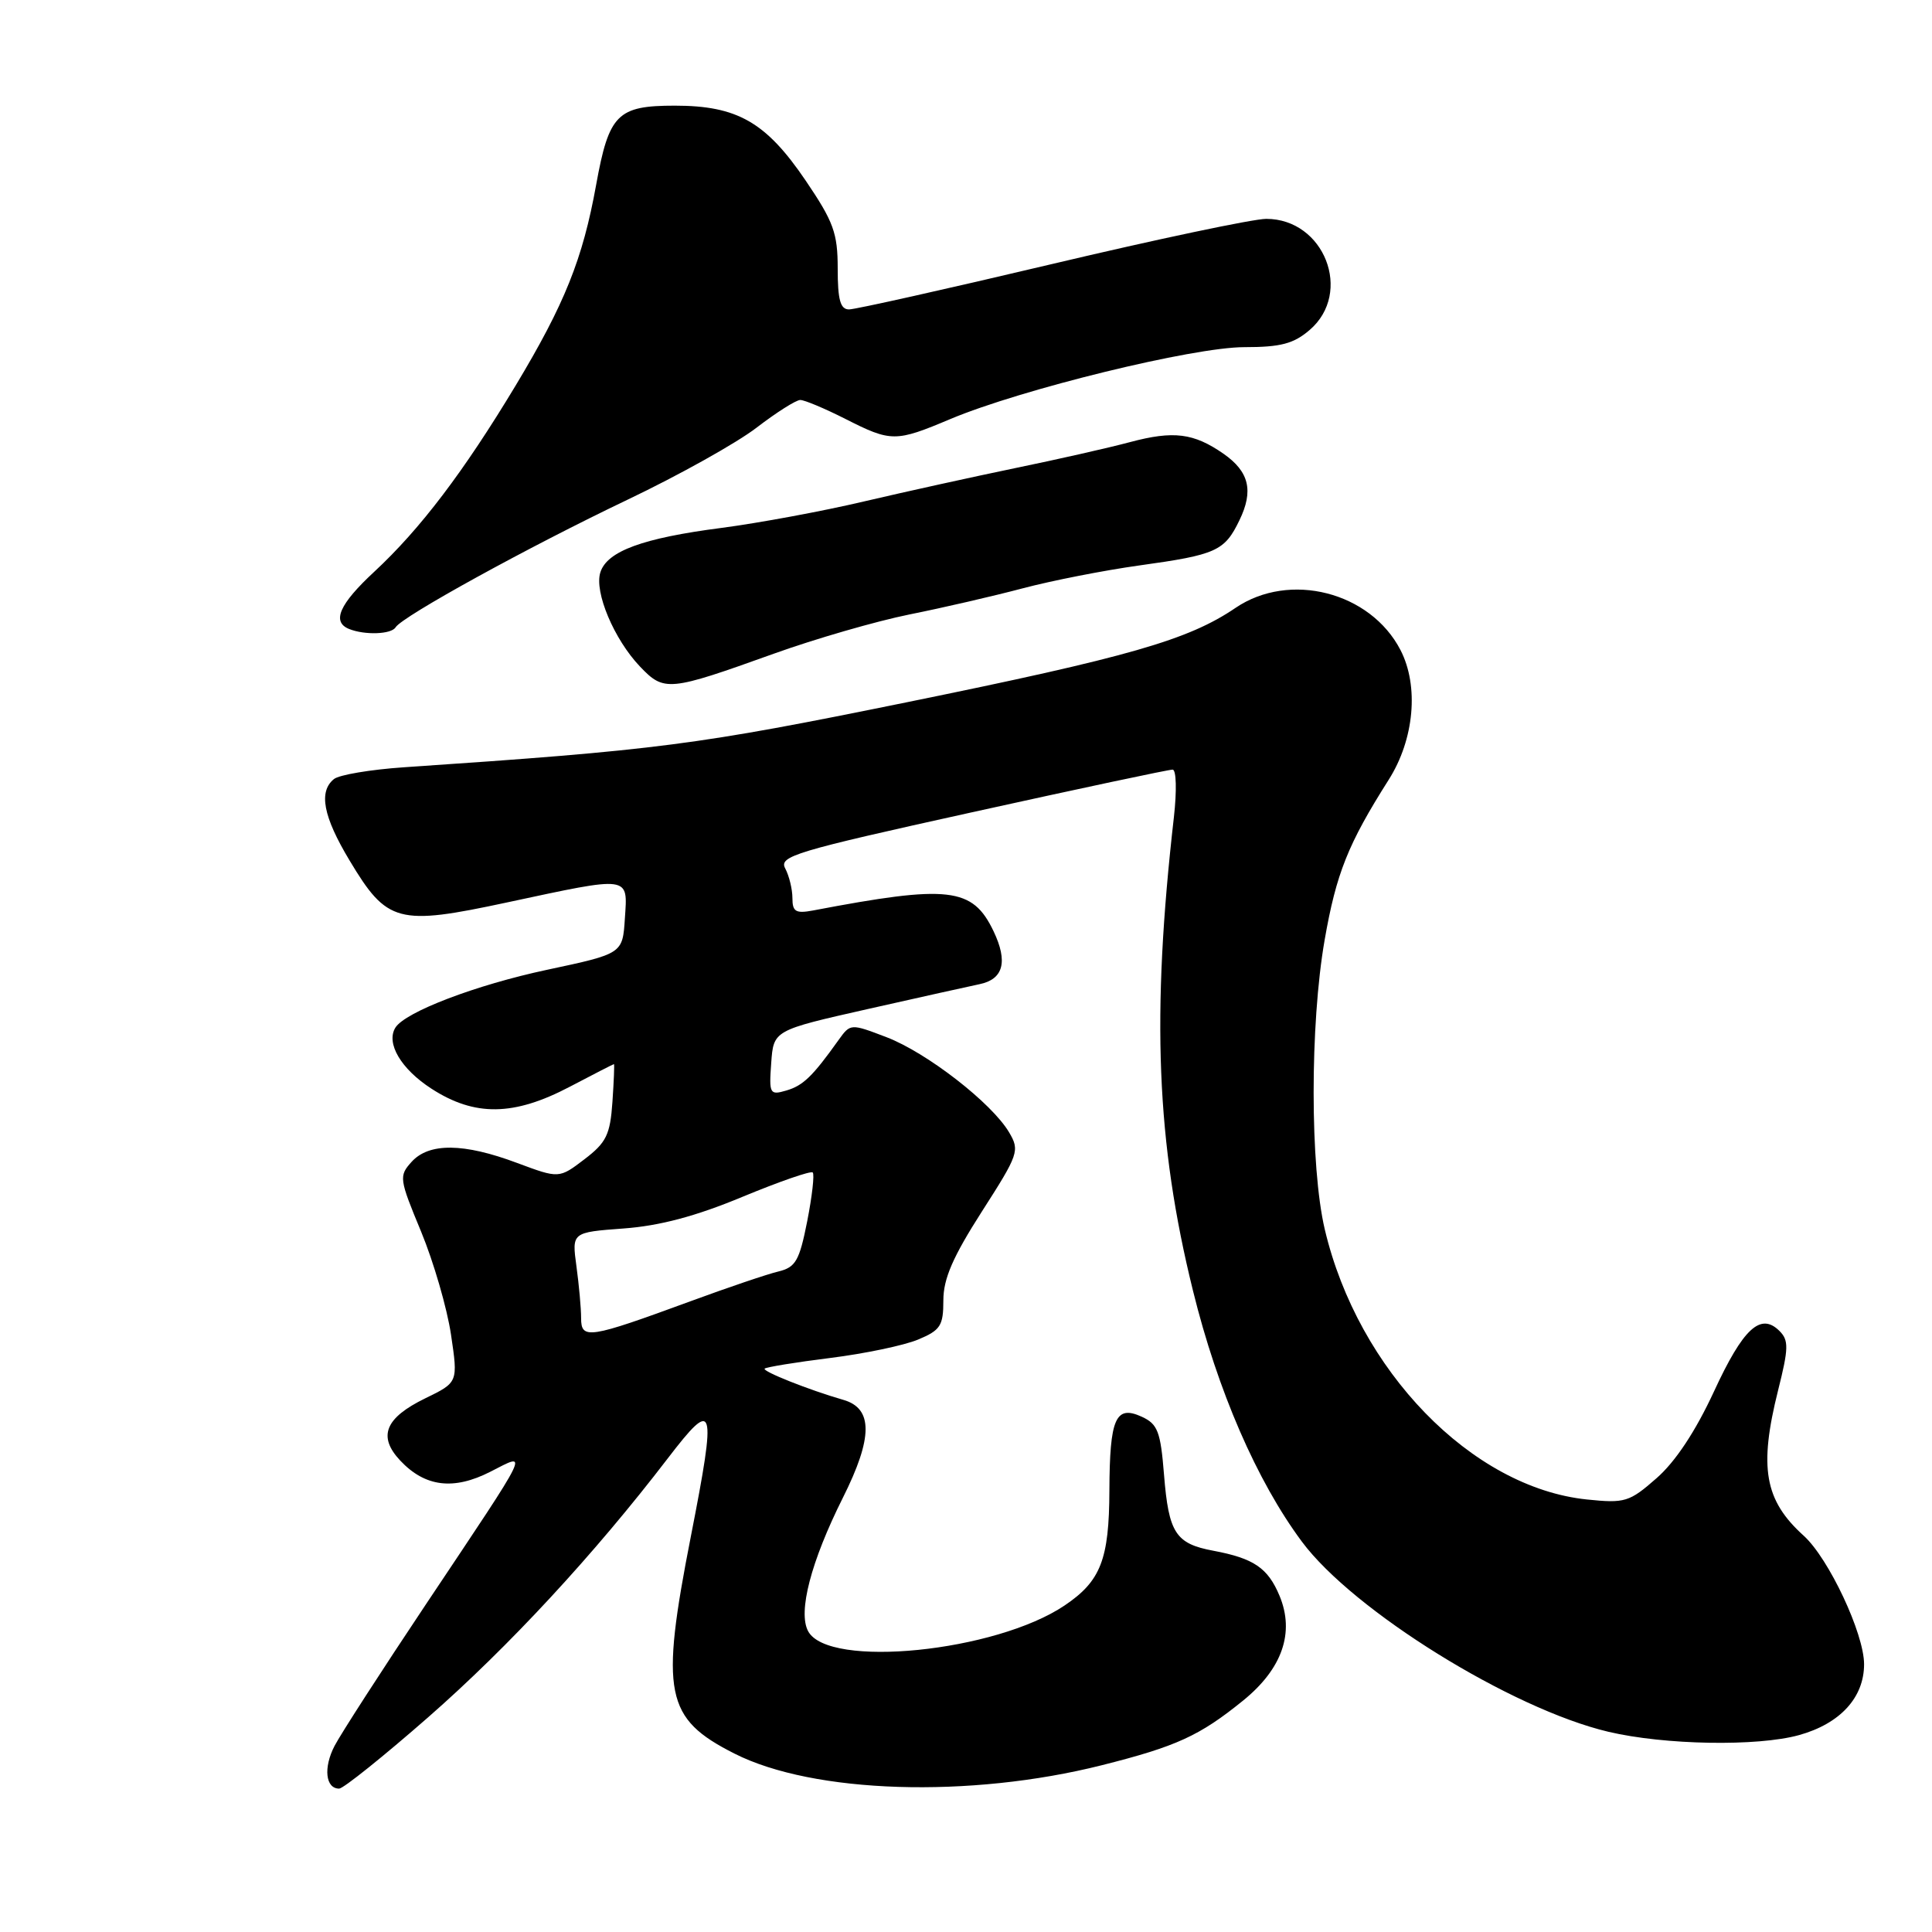 <?xml version="1.0" encoding="UTF-8" standalone="no"?>
<!DOCTYPE svg PUBLIC "-//W3C//DTD SVG 1.1//EN" "http://www.w3.org/Graphics/SVG/1.1/DTD/svg11.dtd" >
<svg xmlns="http://www.w3.org/2000/svg" xmlns:xlink="http://www.w3.org/1999/xlink" version="1.1" viewBox="0 0 256 256">
 <g >
 <path fill="currentColor"
d=" M 56.72 227.56 C 67.39 218.22 78.73 205.97 88.47 193.26 C 94.71 185.12 94.98 186.02 91.55 203.54 C 87.46 224.40 88.12 227.71 97.32 232.36 C 107.78 237.66 128.49 238.31 146.00 233.90 C 155.88 231.41 158.95 230.01 164.71 225.34 C 169.91 221.13 171.58 216.32 169.54 211.44 C 168.00 207.76 166.14 206.49 160.77 205.48 C 155.78 204.55 154.86 203.14 154.24 195.42 C 153.78 189.67 153.40 188.69 151.28 187.72 C 147.82 186.14 147.04 187.93 147.00 197.50 C 146.97 206.65 145.85 209.51 141.07 212.73 C 131.91 218.90 109.75 221.13 107.08 216.14 C 105.71 213.59 107.46 206.90 111.69 198.45 C 115.68 190.49 115.69 186.62 111.75 185.49 C 107.20 184.18 100.97 181.70 101.32 181.35 C 101.52 181.15 105.42 180.51 109.99 179.94 C 114.57 179.37 119.81 178.27 121.65 177.50 C 124.62 176.26 125.00 175.67 125.00 172.30 C 125.00 169.44 126.26 166.54 130.10 160.54 C 134.98 152.93 135.14 152.46 133.71 150.04 C 131.41 146.15 122.80 139.47 117.46 137.43 C 112.69 135.61 112.69 135.61 111.09 137.84 C 107.66 142.65 106.41 143.85 104.19 144.50 C 102.00 145.14 101.89 144.95 102.19 140.85 C 102.50 136.52 102.50 136.52 115.00 133.70 C 121.88 132.15 128.53 130.67 129.79 130.41 C 132.96 129.76 133.58 127.43 131.65 123.39 C 128.87 117.57 125.75 117.21 107.75 120.64 C 105.44 121.07 105.00 120.81 105.00 119.01 C 105.00 117.83 104.57 116.07 104.05 115.08 C 103.17 113.45 105.29 112.82 128.80 107.63 C 142.93 104.51 154.90 101.96 155.38 101.98 C 155.87 101.99 155.94 104.78 155.55 108.25 C 152.55 134.52 153.22 151.36 158.07 171.00 C 161.34 184.27 166.54 196.25 172.51 204.28 C 179.32 213.44 200.29 226.44 213.12 229.47 C 220.59 231.23 232.86 231.44 238.38 229.91 C 243.82 228.40 247.00 224.94 247.00 220.52 C 247.00 216.46 242.32 206.50 239.01 203.50 C 233.80 198.80 233.04 194.47 235.61 184.21 C 237.01 178.64 237.03 177.60 235.79 176.36 C 233.29 173.87 230.98 176.00 227.11 184.38 C 224.67 189.65 222.00 193.69 219.50 195.87 C 215.90 199.03 215.31 199.21 210.28 198.69 C 195.01 197.11 179.95 181.60 175.54 162.90 C 173.58 154.57 173.57 135.75 175.52 124.56 C 177.06 115.73 178.62 111.82 184.01 103.32 C 187.40 97.98 188.04 90.91 185.57 86.13 C 181.58 78.42 170.87 75.69 163.71 80.55 C 157.46 84.80 149.61 87.05 120.22 93.04 C 92.18 98.75 87.33 99.38 53.50 101.67 C 49.10 101.97 44.94 102.67 44.25 103.23 C 42.19 104.90 42.82 108.19 46.31 114.00 C 51.29 122.31 52.71 122.68 67.17 119.58 C 83.66 116.05 83.18 115.98 82.80 121.69 C 82.50 126.37 82.50 126.37 72.50 128.50 C 63.06 130.51 53.68 134.09 52.39 136.17 C 51.12 138.23 53.13 141.64 57.16 144.25 C 62.90 147.97 68.08 147.90 75.50 144.00 C 78.64 142.35 81.27 141.00 81.35 141.00 C 81.43 141.00 81.34 143.26 81.15 146.02 C 80.85 150.36 80.34 151.40 77.44 153.61 C 74.08 156.17 74.08 156.17 68.50 154.09 C 61.45 151.45 56.85 151.40 54.54 153.95 C 52.84 155.83 52.89 156.19 55.80 163.20 C 57.46 167.22 59.24 173.35 59.76 176.84 C 60.70 183.17 60.70 183.17 56.36 185.28 C 51.02 187.88 50.03 190.33 53.03 193.53 C 56.32 197.03 60.10 197.50 64.98 195.01 C 70.10 192.40 70.57 191.42 56.49 212.50 C 50.61 221.30 45.14 229.78 44.33 231.34 C 42.83 234.23 43.13 237.00 44.94 237.00 C 45.49 237.00 50.79 232.75 56.72 227.56 Z  M 102.50 86.63 C 108.00 84.65 116.10 82.31 120.50 81.42 C 124.90 80.54 131.65 78.98 135.50 77.96 C 139.35 76.94 146.32 75.57 151.00 74.92 C 161.16 73.51 162.26 73.02 164.23 68.94 C 166.13 65.03 165.52 62.50 162.13 60.13 C 158.17 57.38 155.51 57.04 149.74 58.58 C 146.86 59.35 140.00 60.90 134.50 62.03 C 129.00 63.17 120.00 65.15 114.50 66.44 C 109.00 67.74 100.49 69.31 95.60 69.95 C 85.17 71.30 80.44 73.03 79.55 75.84 C 78.72 78.44 81.37 84.72 84.80 88.32 C 88.01 91.68 88.60 91.62 102.50 86.63 Z  M 52.42 83.12 C 53.33 81.66 70.00 72.49 83.14 66.22 C 89.94 62.98 97.64 58.68 100.26 56.66 C 102.88 54.65 105.48 53.00 106.04 53.00 C 106.61 53.00 109.29 54.13 112.00 55.50 C 118.09 58.59 118.66 58.59 125.94 55.52 C 135.32 51.58 158.11 46.00 164.87 46.00 C 169.70 46.00 171.41 45.55 173.54 43.72 C 179.30 38.77 175.47 29.00 167.78 29.00 C 166.07 29.00 153.27 31.70 139.34 35.00 C 125.40 38.30 113.33 41.00 112.50 41.00 C 111.35 41.00 111.00 39.74 111.00 35.59 C 111.00 30.88 110.45 29.38 106.75 23.92 C 101.50 16.18 97.69 14.00 89.42 14.00 C 81.80 14.00 80.69 15.12 78.99 24.50 C 77.22 34.31 74.82 40.29 68.31 51.11 C 61.43 62.53 55.68 70.11 49.59 75.76 C 44.97 80.04 43.93 82.40 46.25 83.34 C 48.33 84.18 51.85 84.06 52.42 83.12 Z  M 77.00 174.66 C 77.00 173.35 76.72 170.26 76.38 167.78 C 75.77 163.29 75.77 163.29 82.63 162.78 C 87.41 162.43 92.20 161.16 98.37 158.59 C 103.25 156.57 107.44 155.11 107.69 155.36 C 107.94 155.60 107.61 158.51 106.96 161.82 C 105.92 167.07 105.43 167.92 103.14 168.48 C 101.69 168.82 96.45 170.60 91.50 172.42 C 78.02 177.37 77.00 177.53 77.00 174.66 Z "/>
</g>
</svg>